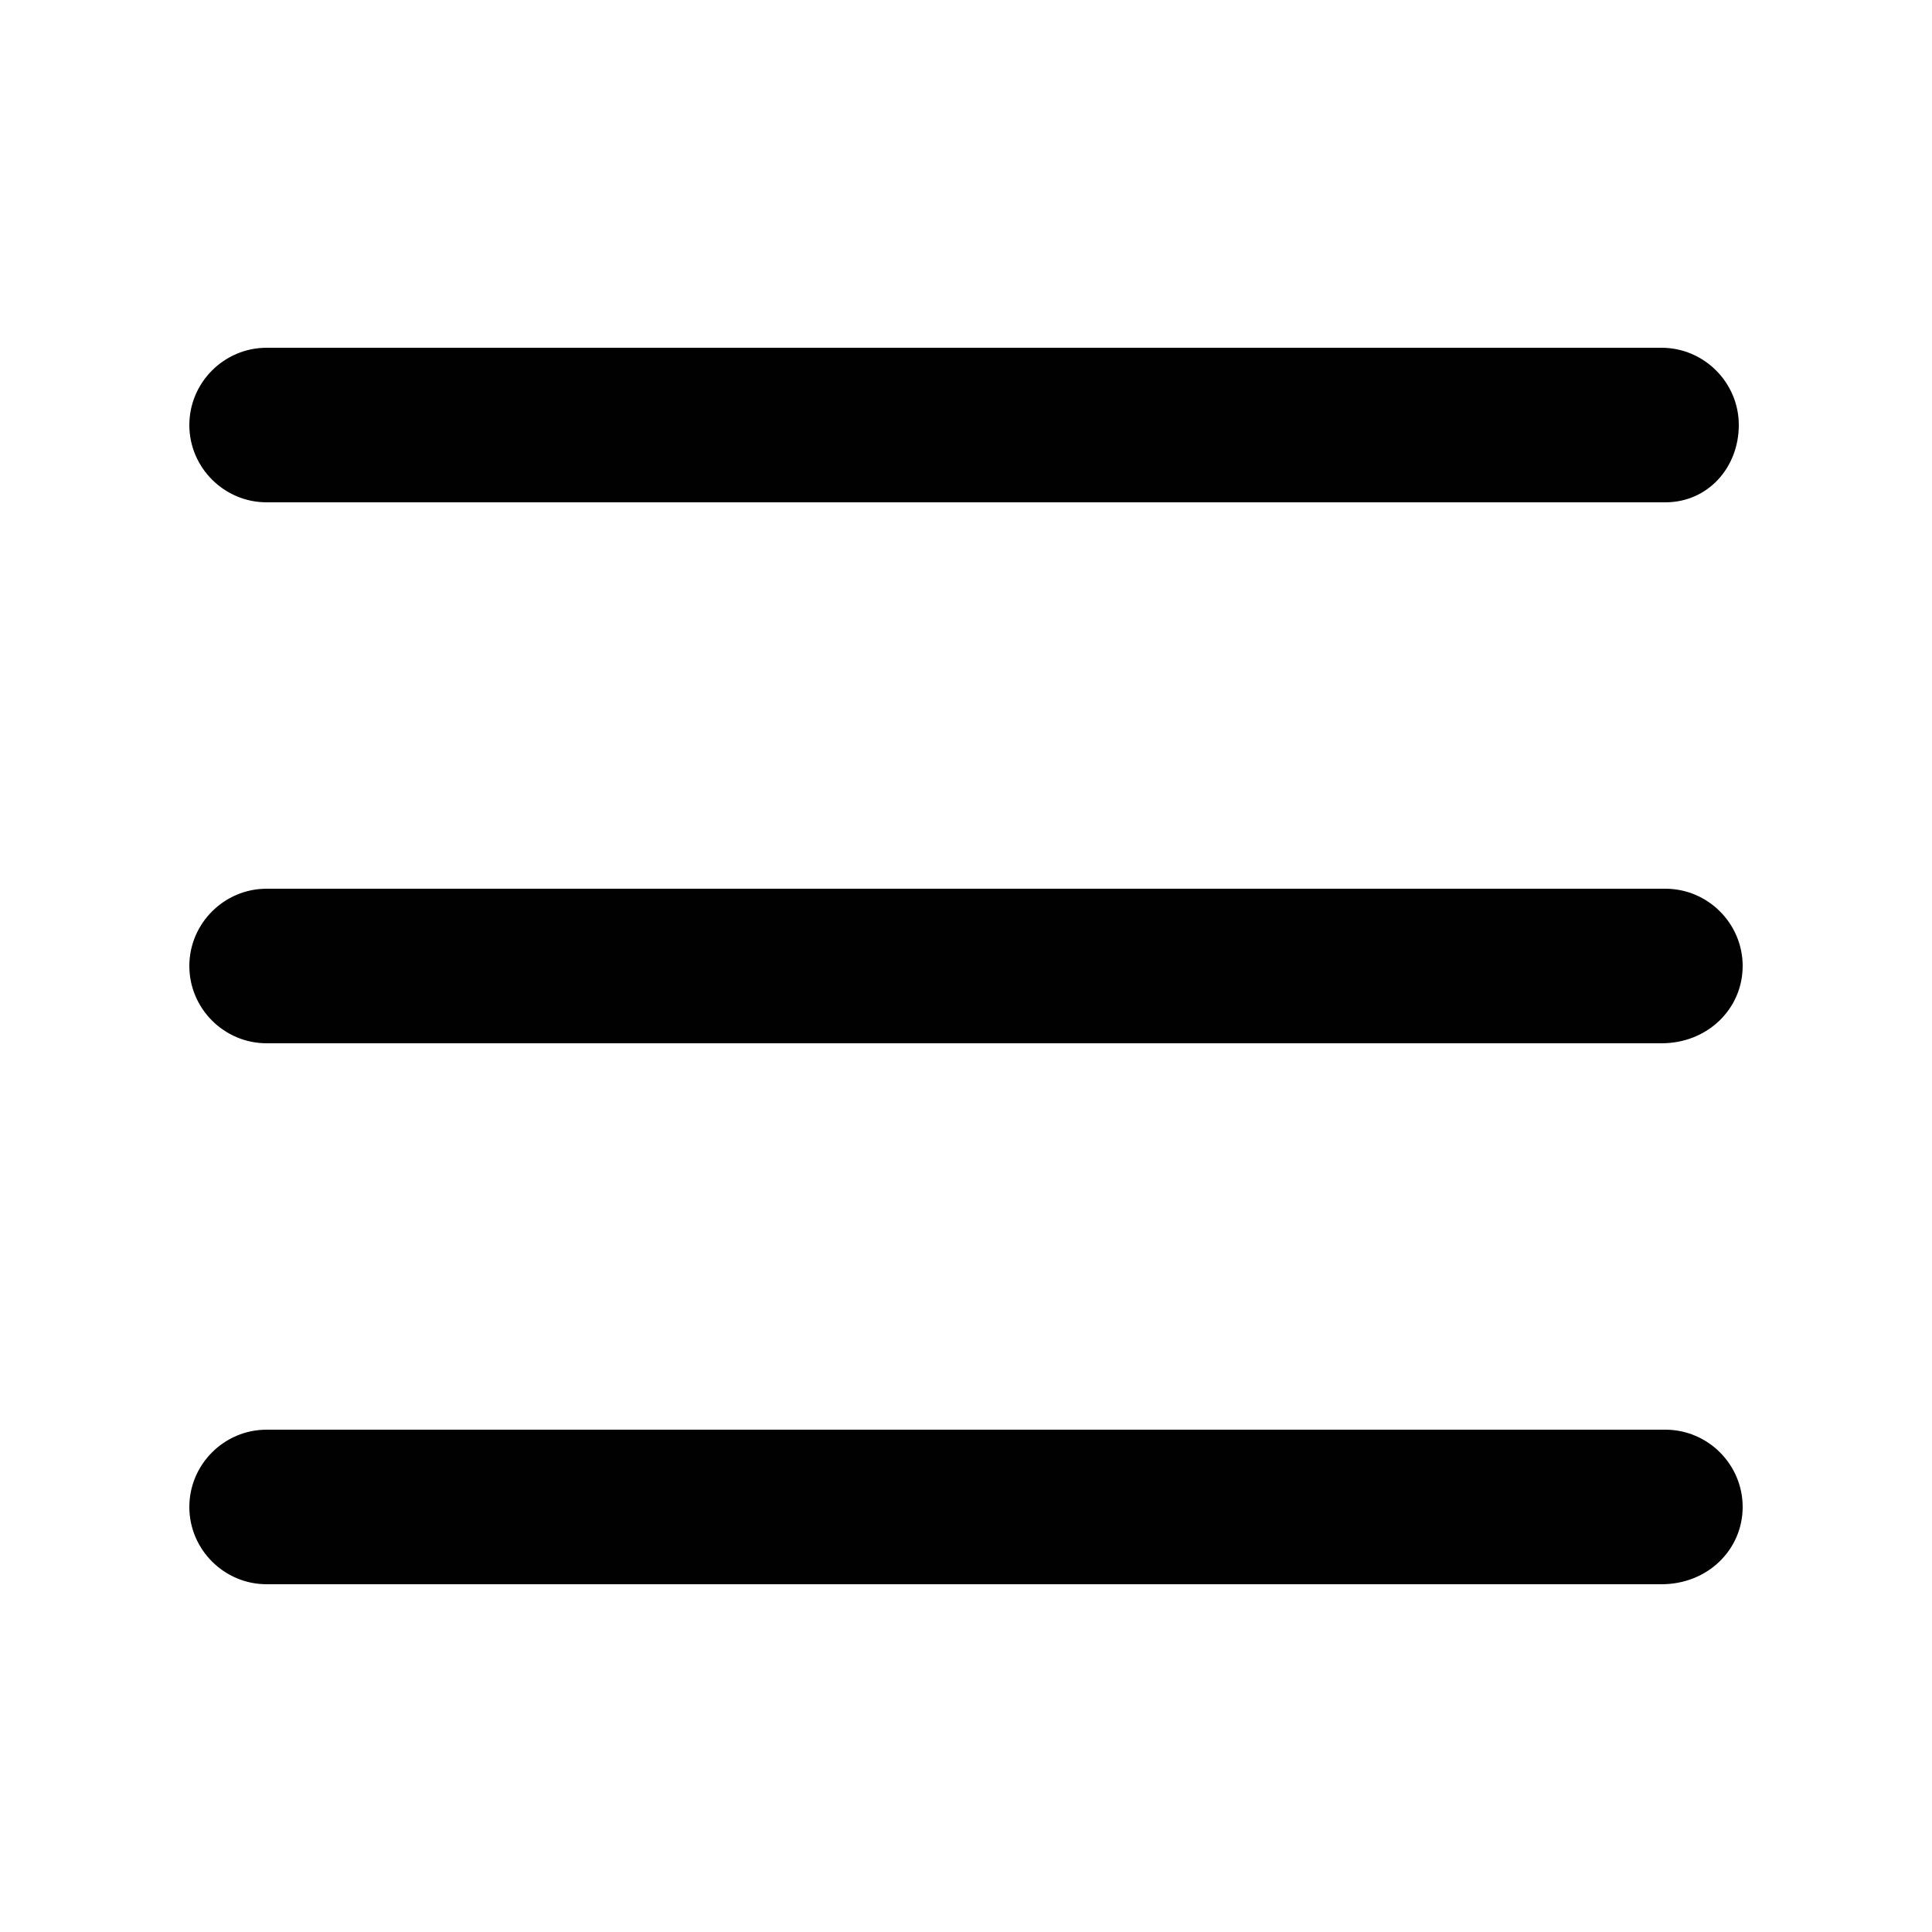 <?xml version="1.0" encoding="utf-8"?>
<!-- Generator: Adobe Illustrator 19.0.0, SVG Export Plug-In . SVG Version: 6.00 Build 0)  -->
<svg version="1.1" id="Layer_1" xmlns="http://www.w3.org/2000/svg" xmlns:xlink="http://www.w3.org/1999/xlink" x="0px" y="0px"
	 width="50px" height="50px" viewBox="0 0 50 50" style="enable-background:new 0 0 50 50;" xml:space="preserve">
<style type="text/css">
	.st0{fill:#010101;}
</style>
<path class="st0" d="M43.1,13H6.9c-1.1,0-2-0.9-2-2s0.9-2,2-2h36.1c1.1,0,2,0.9,2,2S44.2,13,43.1,13z M45.1,25c0-1.1-0.9-2-2-2H6.9
	c-1.1,0-2,0.9-2,2s0.9,2,2,2h36.1C44.2,27,45.1,26.1,45.1,25z M45.1,39c0-1.1-0.9-2-2-2H6.9c-1.1,0-2,0.9-2,2s0.9,2,2,2h36.1
	C44.2,41,45.1,40.1,45.1,39z"/>
</svg>
